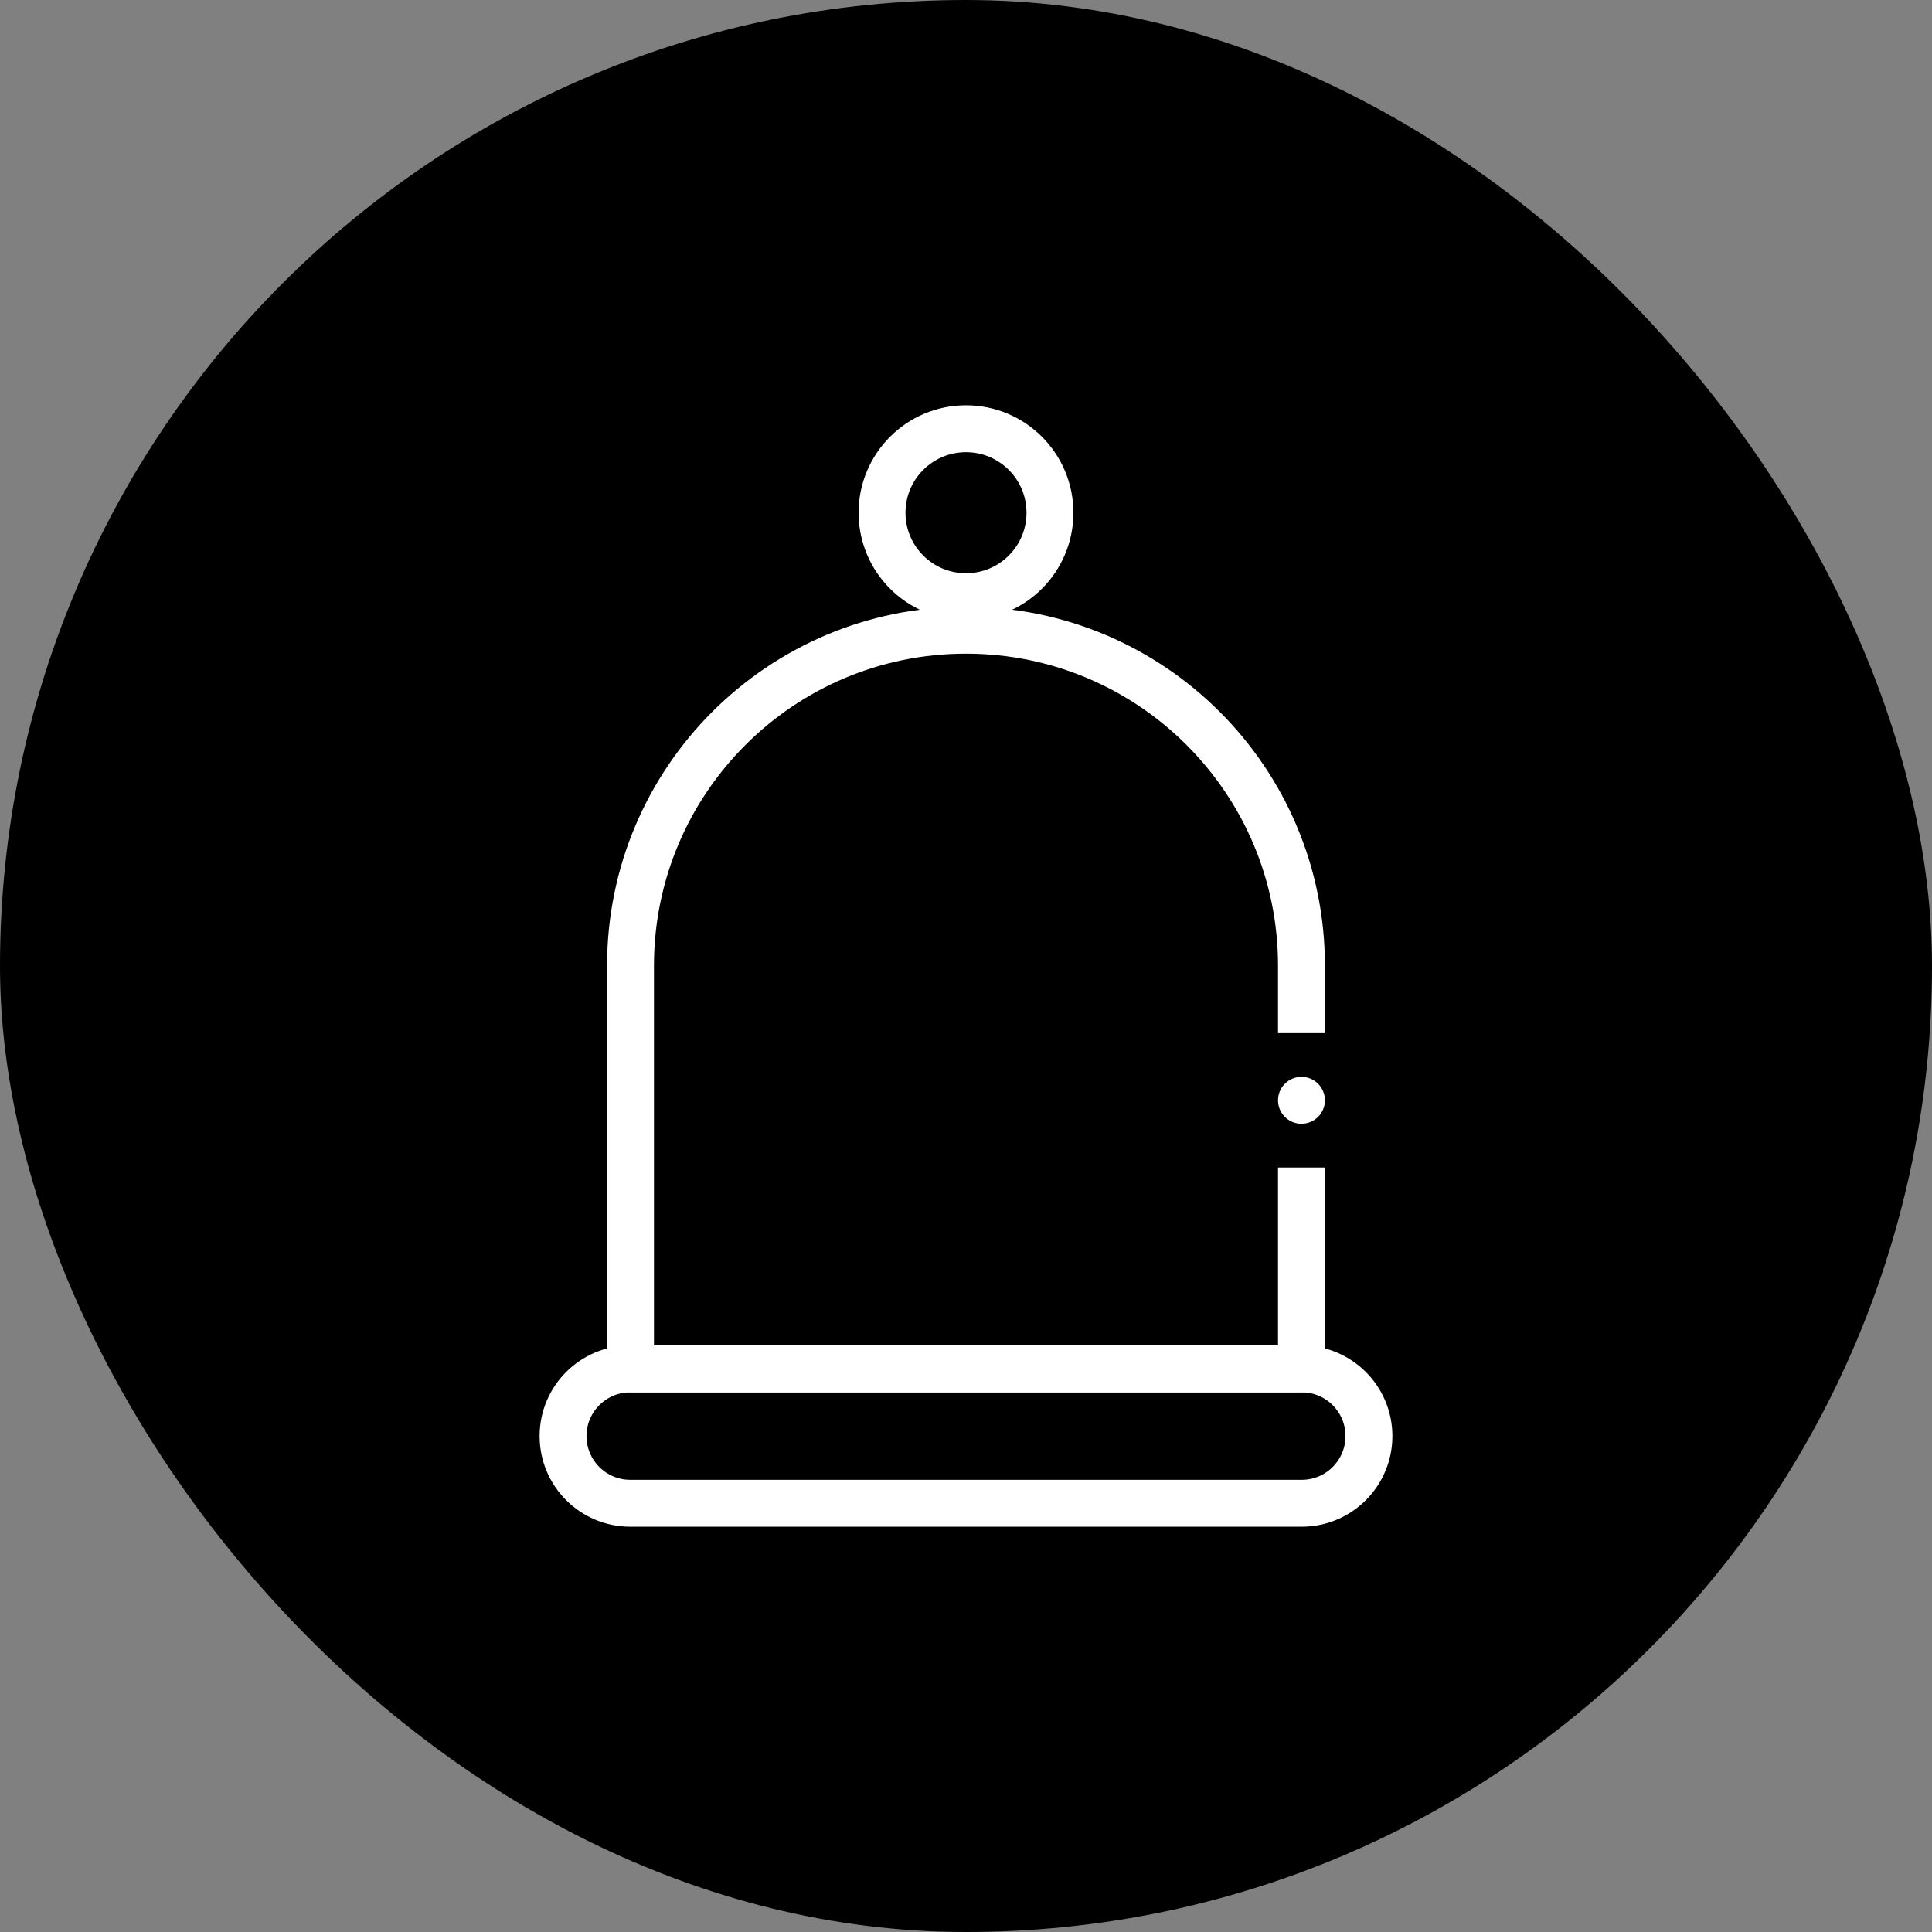 <svg width="116" height="116" viewBox="0 0 116 116" fill="none" xmlns="http://www.w3.org/2000/svg">
<rect x="0" y="0" width="116" height="116" fill="#808080" stroke="none"/>
<rect width="116" height="116" rx="58" fill="black"/>
<g clip-path="url(#clip0_47_589)">
<path d="M78.16 82.191H37.84C35.613 82.191 33.807 83.997 33.807 86.224C33.807 88.451 35.613 90.257 37.84 90.257H78.16C80.387 90.257 82.193 88.451 82.193 86.224C82.193 83.997 80.387 82.191 78.16 82.191Z" stroke="white" stroke-width="2.816" stroke-linecap="square" stroke-linejoin="round"/>
<path d="M78.142 70.097V82.192H37.857V57.981C37.857 46.856 46.875 37.839 58 37.839C69.125 37.839 78.142 46.856 78.142 57.981V62.032" stroke="white" stroke-width="2.816" stroke-linejoin="round"/>
<circle cx="78.142" cy="66.064" r="1.408" fill="white"/>
<path d="M58 35.826C60.784 35.826 63.041 33.569 63.041 30.785C63.041 28 60.784 25.743 58 25.743C55.216 25.743 52.959 28 52.959 30.785C52.959 33.569 55.216 35.826 58 35.826Z" stroke="white" stroke-width="2.816" stroke-linecap="square" stroke-linejoin="round"/>
</g>
<defs>
<clipPath id="clip0_47_589">
<rect width="51.202" height="67.33" fill="white" transform="translate(32.399 24.335)"/>
</clipPath>
</defs>
</svg>
